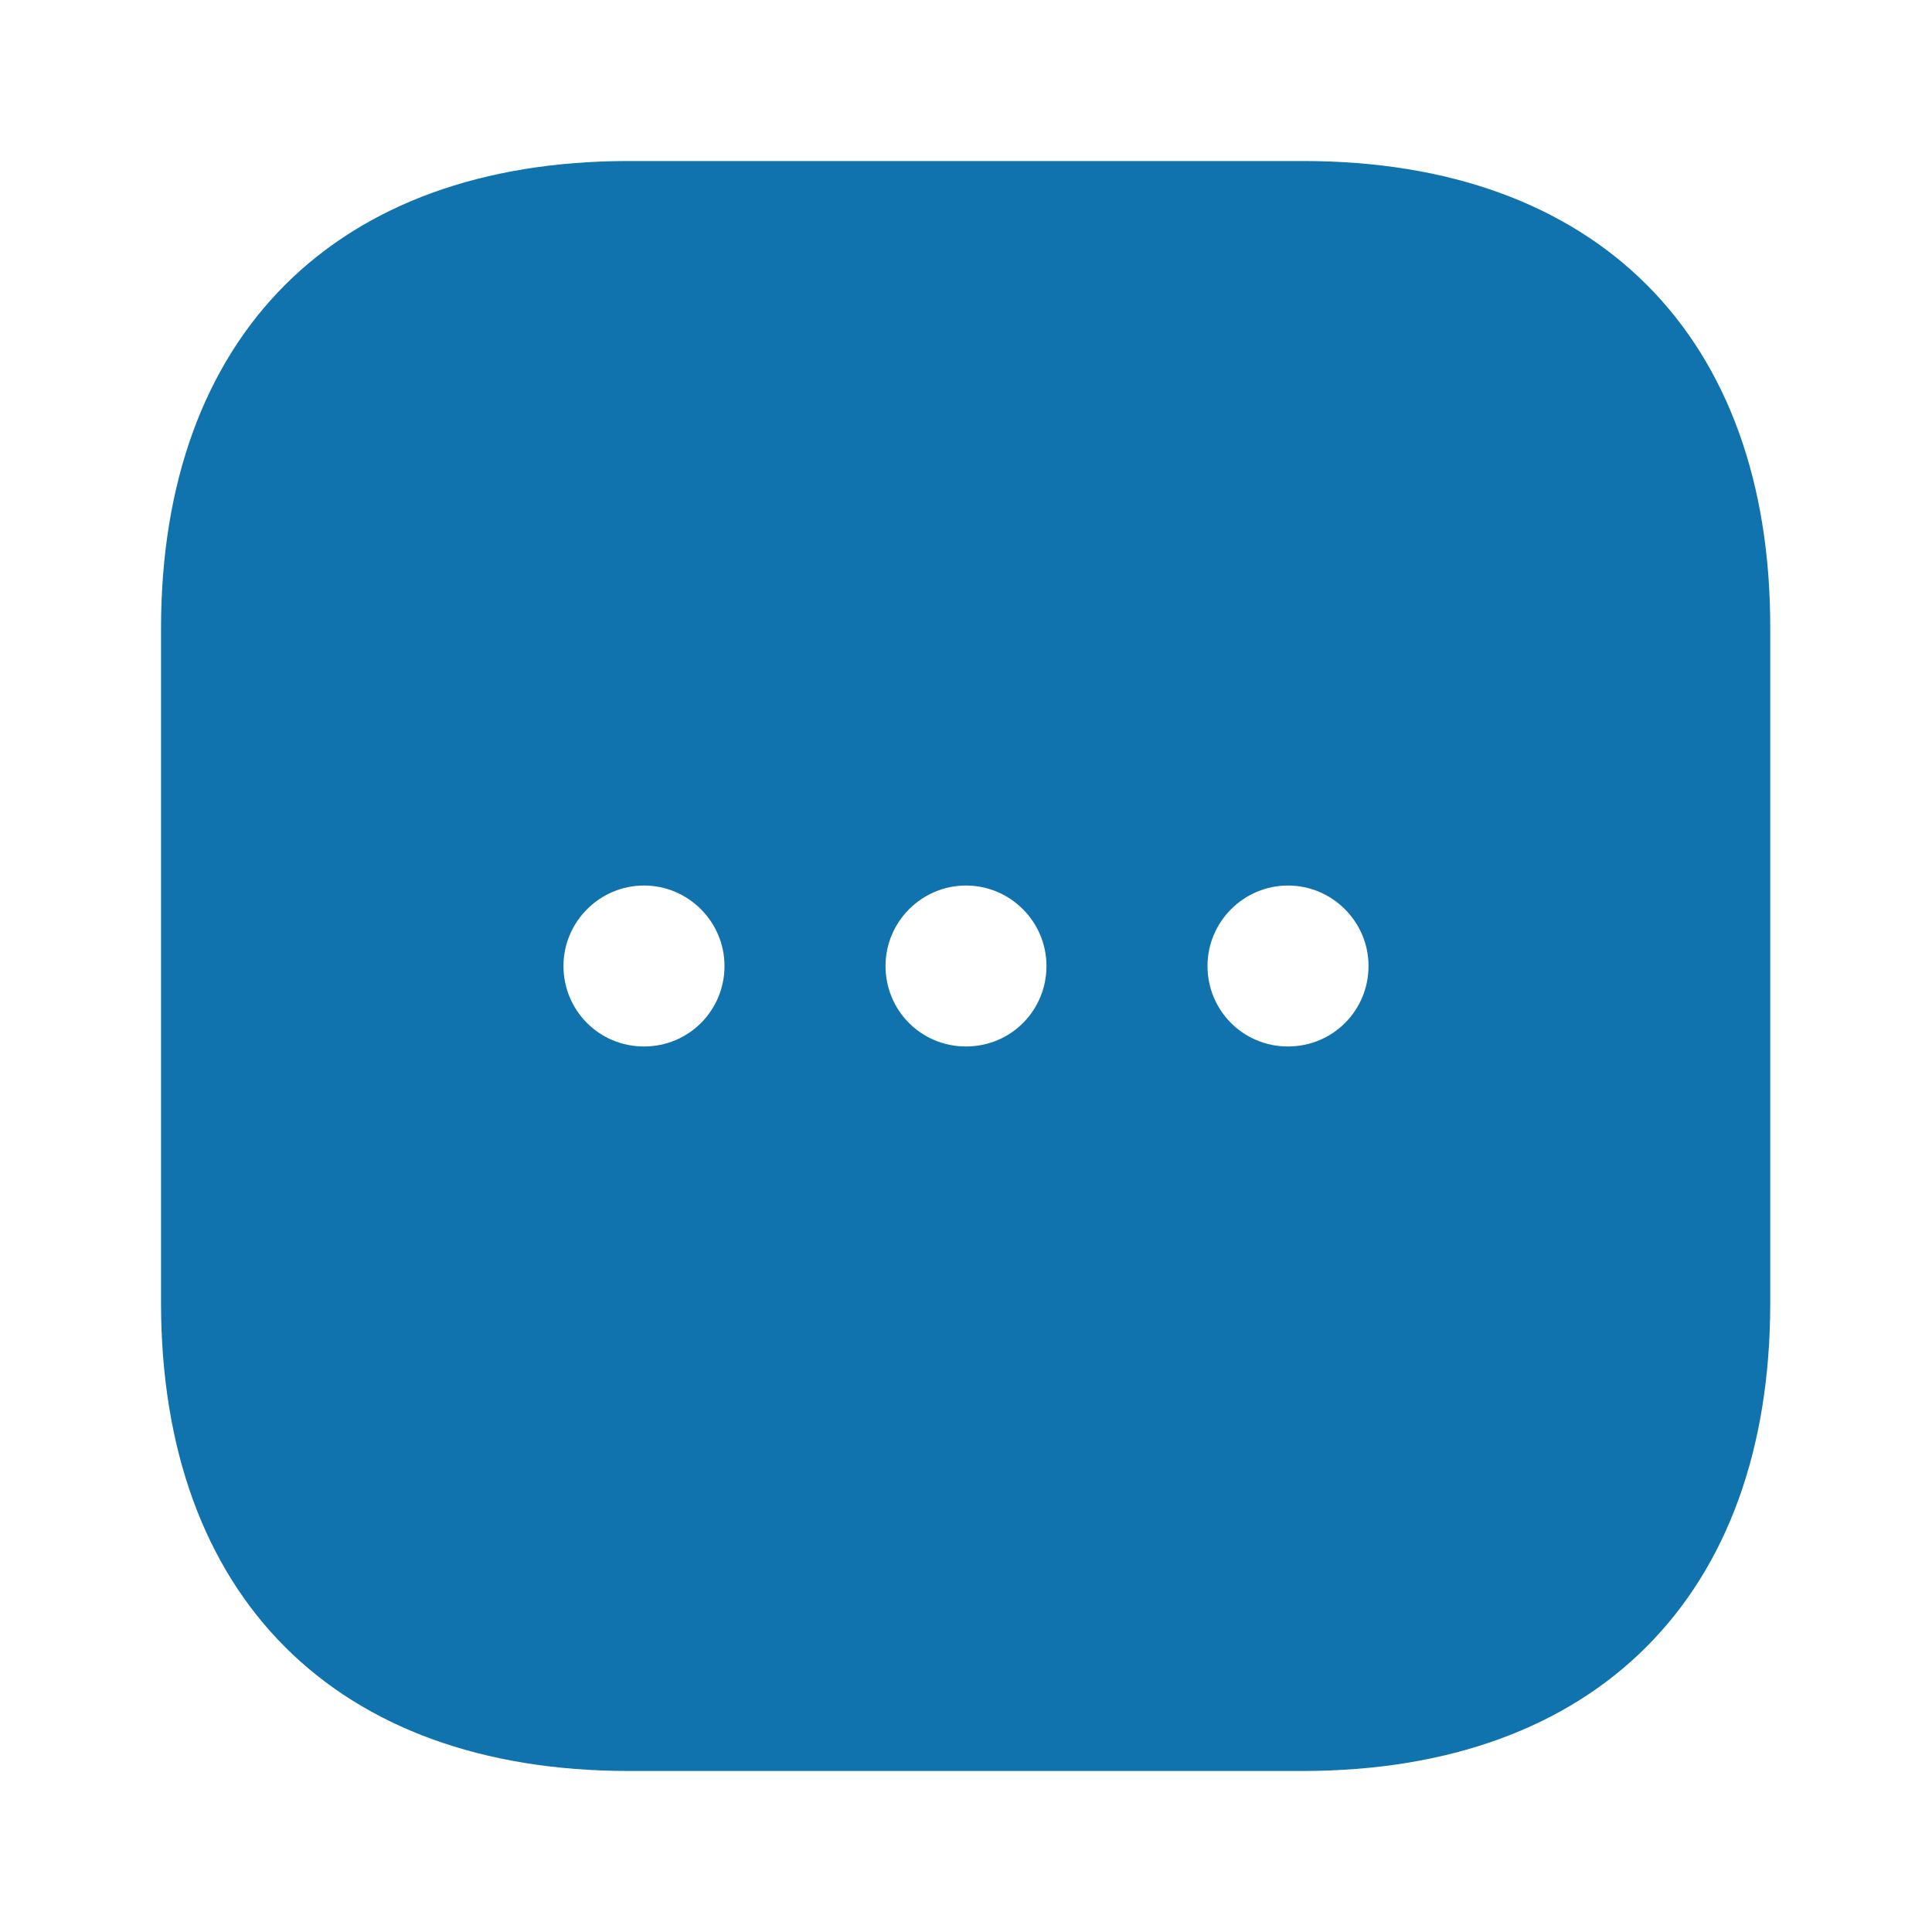 <svg width="26" height="26" viewBox="0 0 26 26" fill="none" xmlns="http://www.w3.org/2000/svg">
<path d="M17.539 2.167H8.461C4.517 2.167 2.167 4.518 2.167 8.461V17.528C2.167 21.483 4.517 23.833 8.461 23.833H17.528C21.472 23.833 23.823 21.483 23.823 17.539V8.461C23.833 4.518 21.483 2.167 17.539 2.167ZM8.667 14.083C8.06 14.083 7.583 13.596 7.583 13C7.583 12.404 8.071 11.917 8.667 11.917C9.262 11.917 9.75 12.404 9.75 13C9.75 13.596 9.273 14.083 8.667 14.083ZM13 14.083C12.393 14.083 11.917 13.596 11.917 13C11.917 12.404 12.404 11.917 13 11.917C13.596 11.917 14.083 12.404 14.083 13C14.083 13.596 13.607 14.083 13 14.083ZM17.333 14.083C16.727 14.083 16.25 13.596 16.25 13C16.25 12.404 16.738 11.917 17.333 11.917C17.929 11.917 18.417 12.404 18.417 13C18.417 13.596 17.94 14.083 17.333 14.083Z" fill="#1173AE"/>
</svg>
